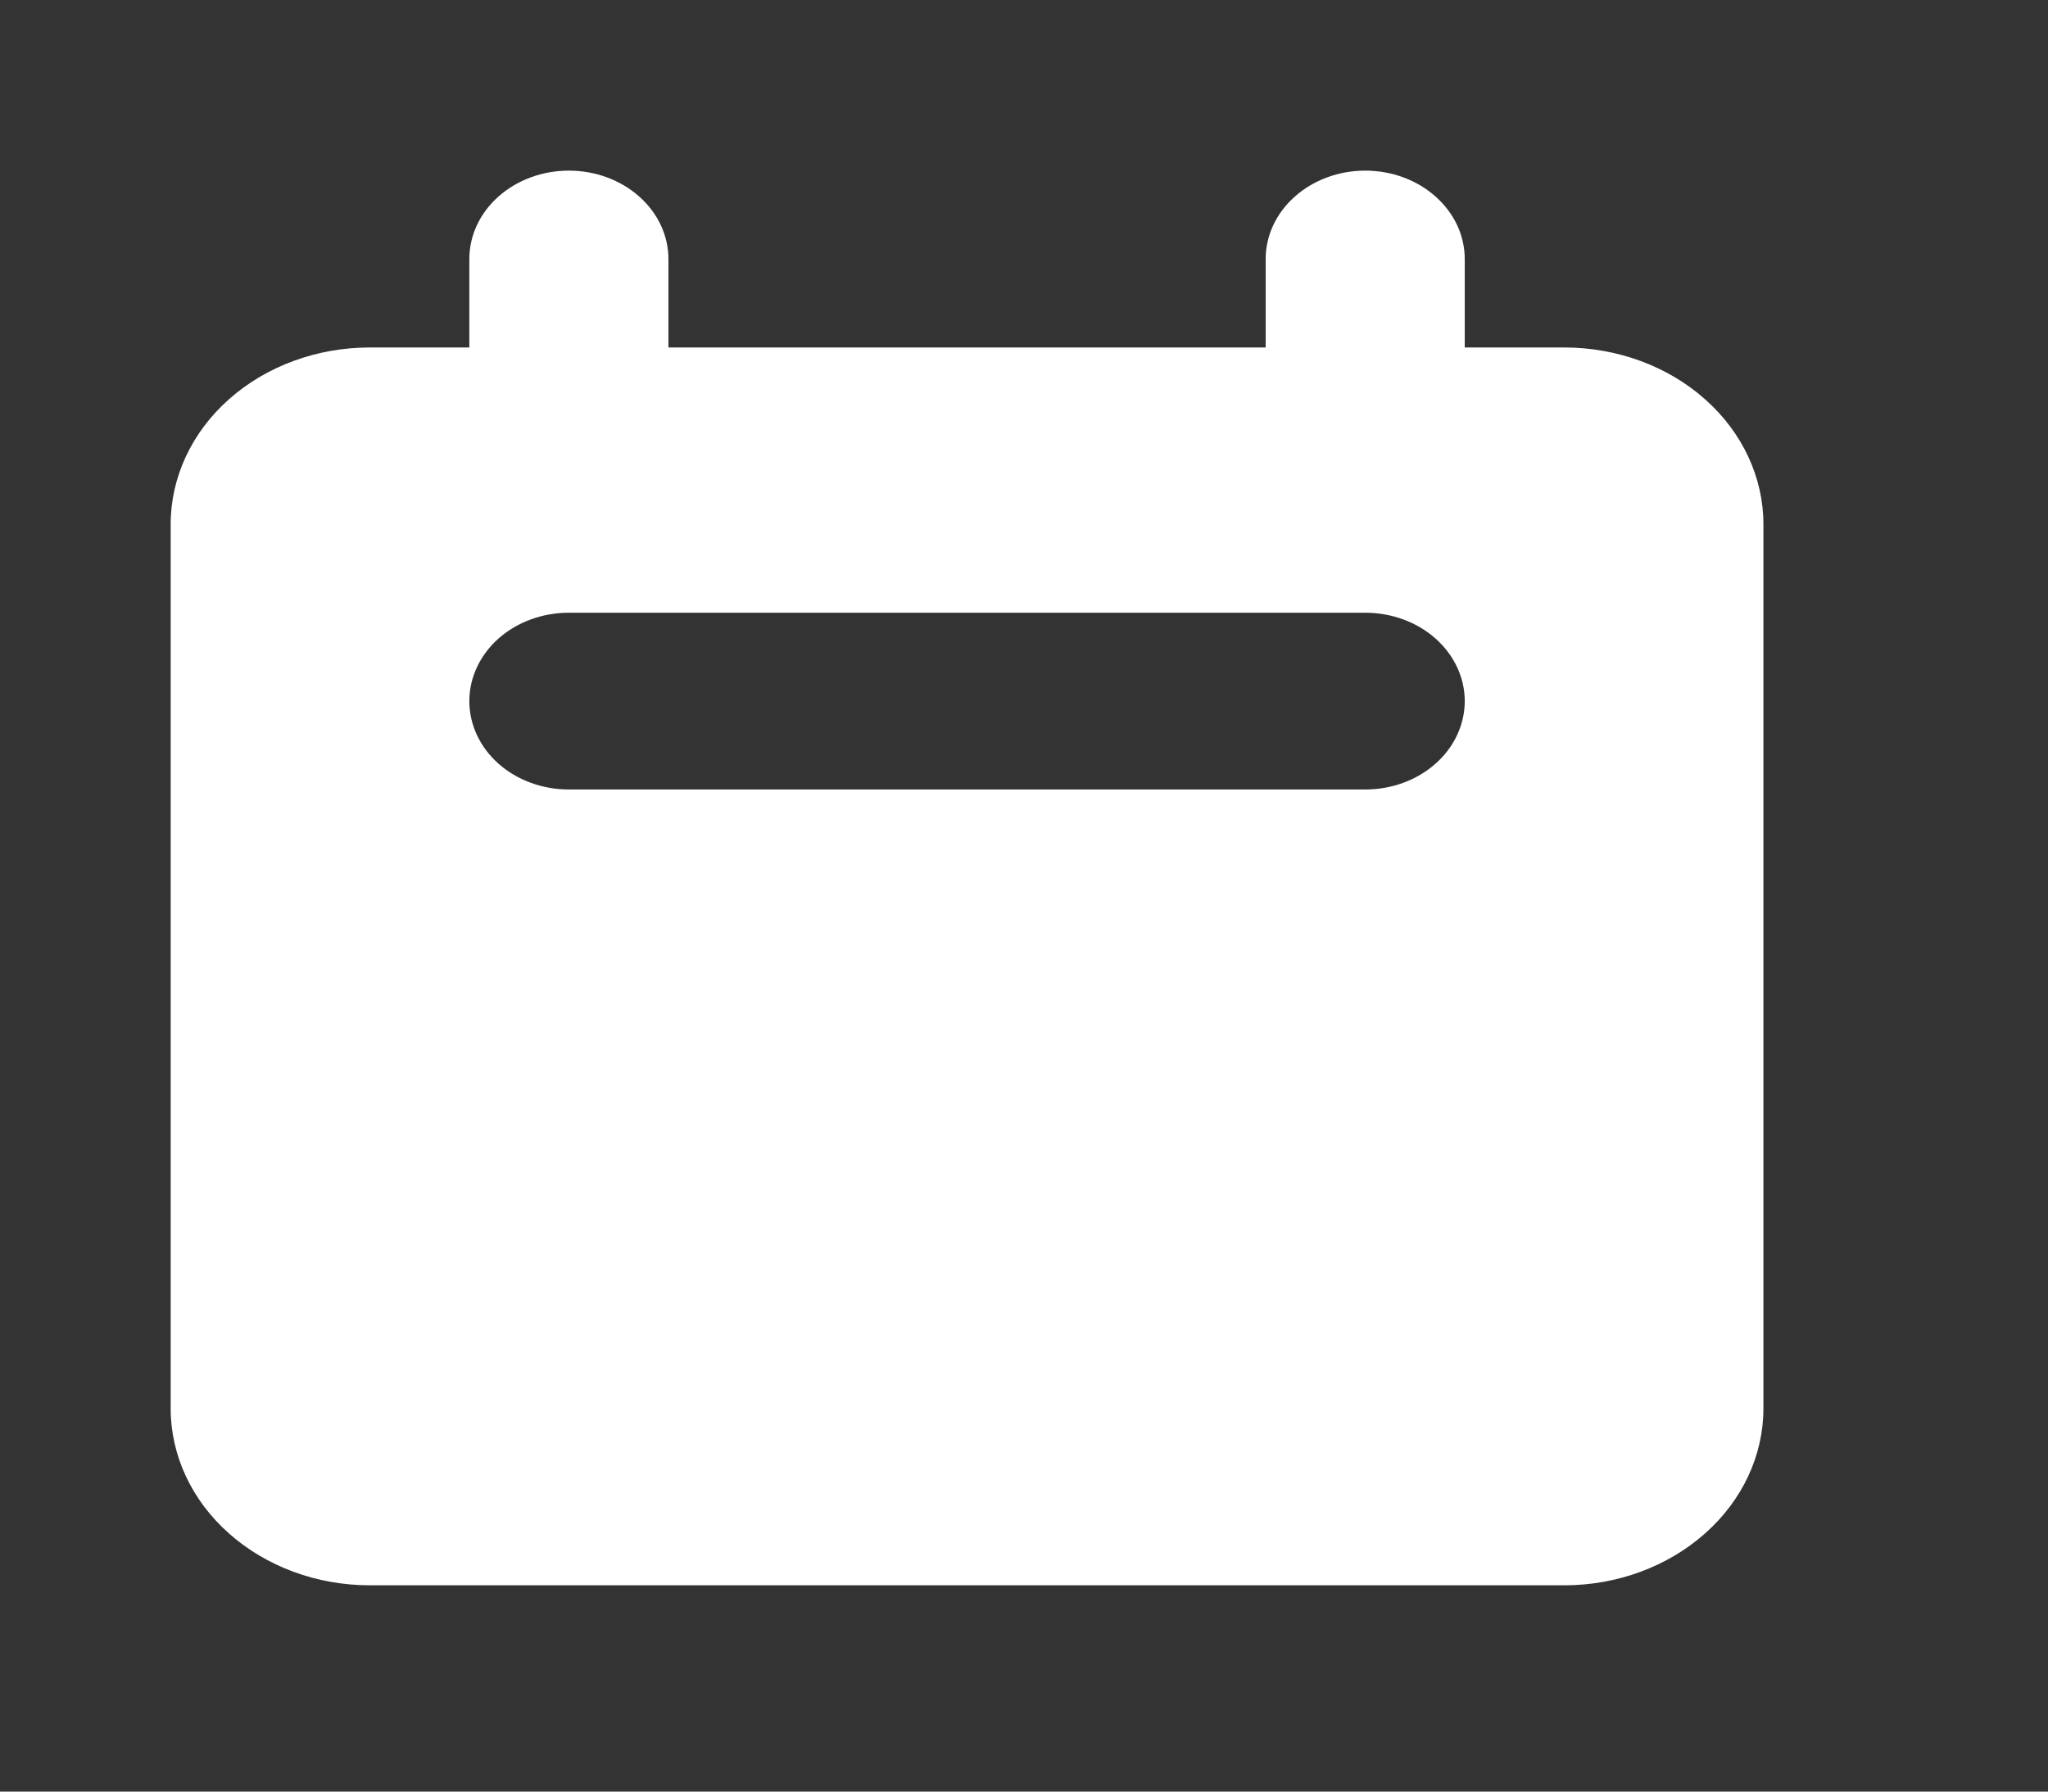 <svg width="24" height="21" viewBox="0 0 24 21" fill="none" xmlns="http://www.w3.org/2000/svg">
<rect x="0" y="0" width="24" height="21" fill="#333333" stroke="none"/>
<path fill-rule="evenodd" clip-rule="evenodd" d="M6.666 2C6.357 2 6.06 2.109 5.841 2.304C5.623 2.498 5.5 2.761 5.5 3.036V4.073H4.333C3.714 4.073 3.121 4.291 2.683 4.68C2.246 5.068 2 5.596 2 6.145V16.509C2 17.059 2.246 17.586 2.683 17.974C3.121 18.363 3.714 18.582 4.333 18.582H18.332C18.95 18.582 19.544 18.363 19.981 17.974C20.419 17.586 20.665 17.059 20.665 16.509V6.145C20.665 5.596 20.419 5.068 19.981 4.68C19.544 4.291 18.95 4.073 18.332 4.073H17.165V3.036C17.165 2.761 17.042 2.498 16.823 2.304C16.605 2.109 16.308 2 15.999 2C15.689 2 15.393 2.109 15.174 2.304C14.955 2.498 14.832 2.761 14.832 3.036V4.073H7.833V3.036C7.833 2.761 7.71 2.498 7.491 2.304C7.272 2.109 6.976 2 6.666 2ZM6.666 7.182C6.357 7.182 6.06 7.291 5.841 7.485C5.623 7.68 5.5 7.943 5.5 8.218C5.5 8.493 5.623 8.757 5.841 8.951C6.06 9.145 6.357 9.254 6.666 9.254H15.999C16.308 9.254 16.605 9.145 16.823 8.951C17.042 8.757 17.165 8.493 17.165 8.218C17.165 7.943 17.042 7.68 16.823 7.485C16.605 7.291 16.308 7.182 15.999 7.182H6.666Z" fill="white"/>
</svg>
